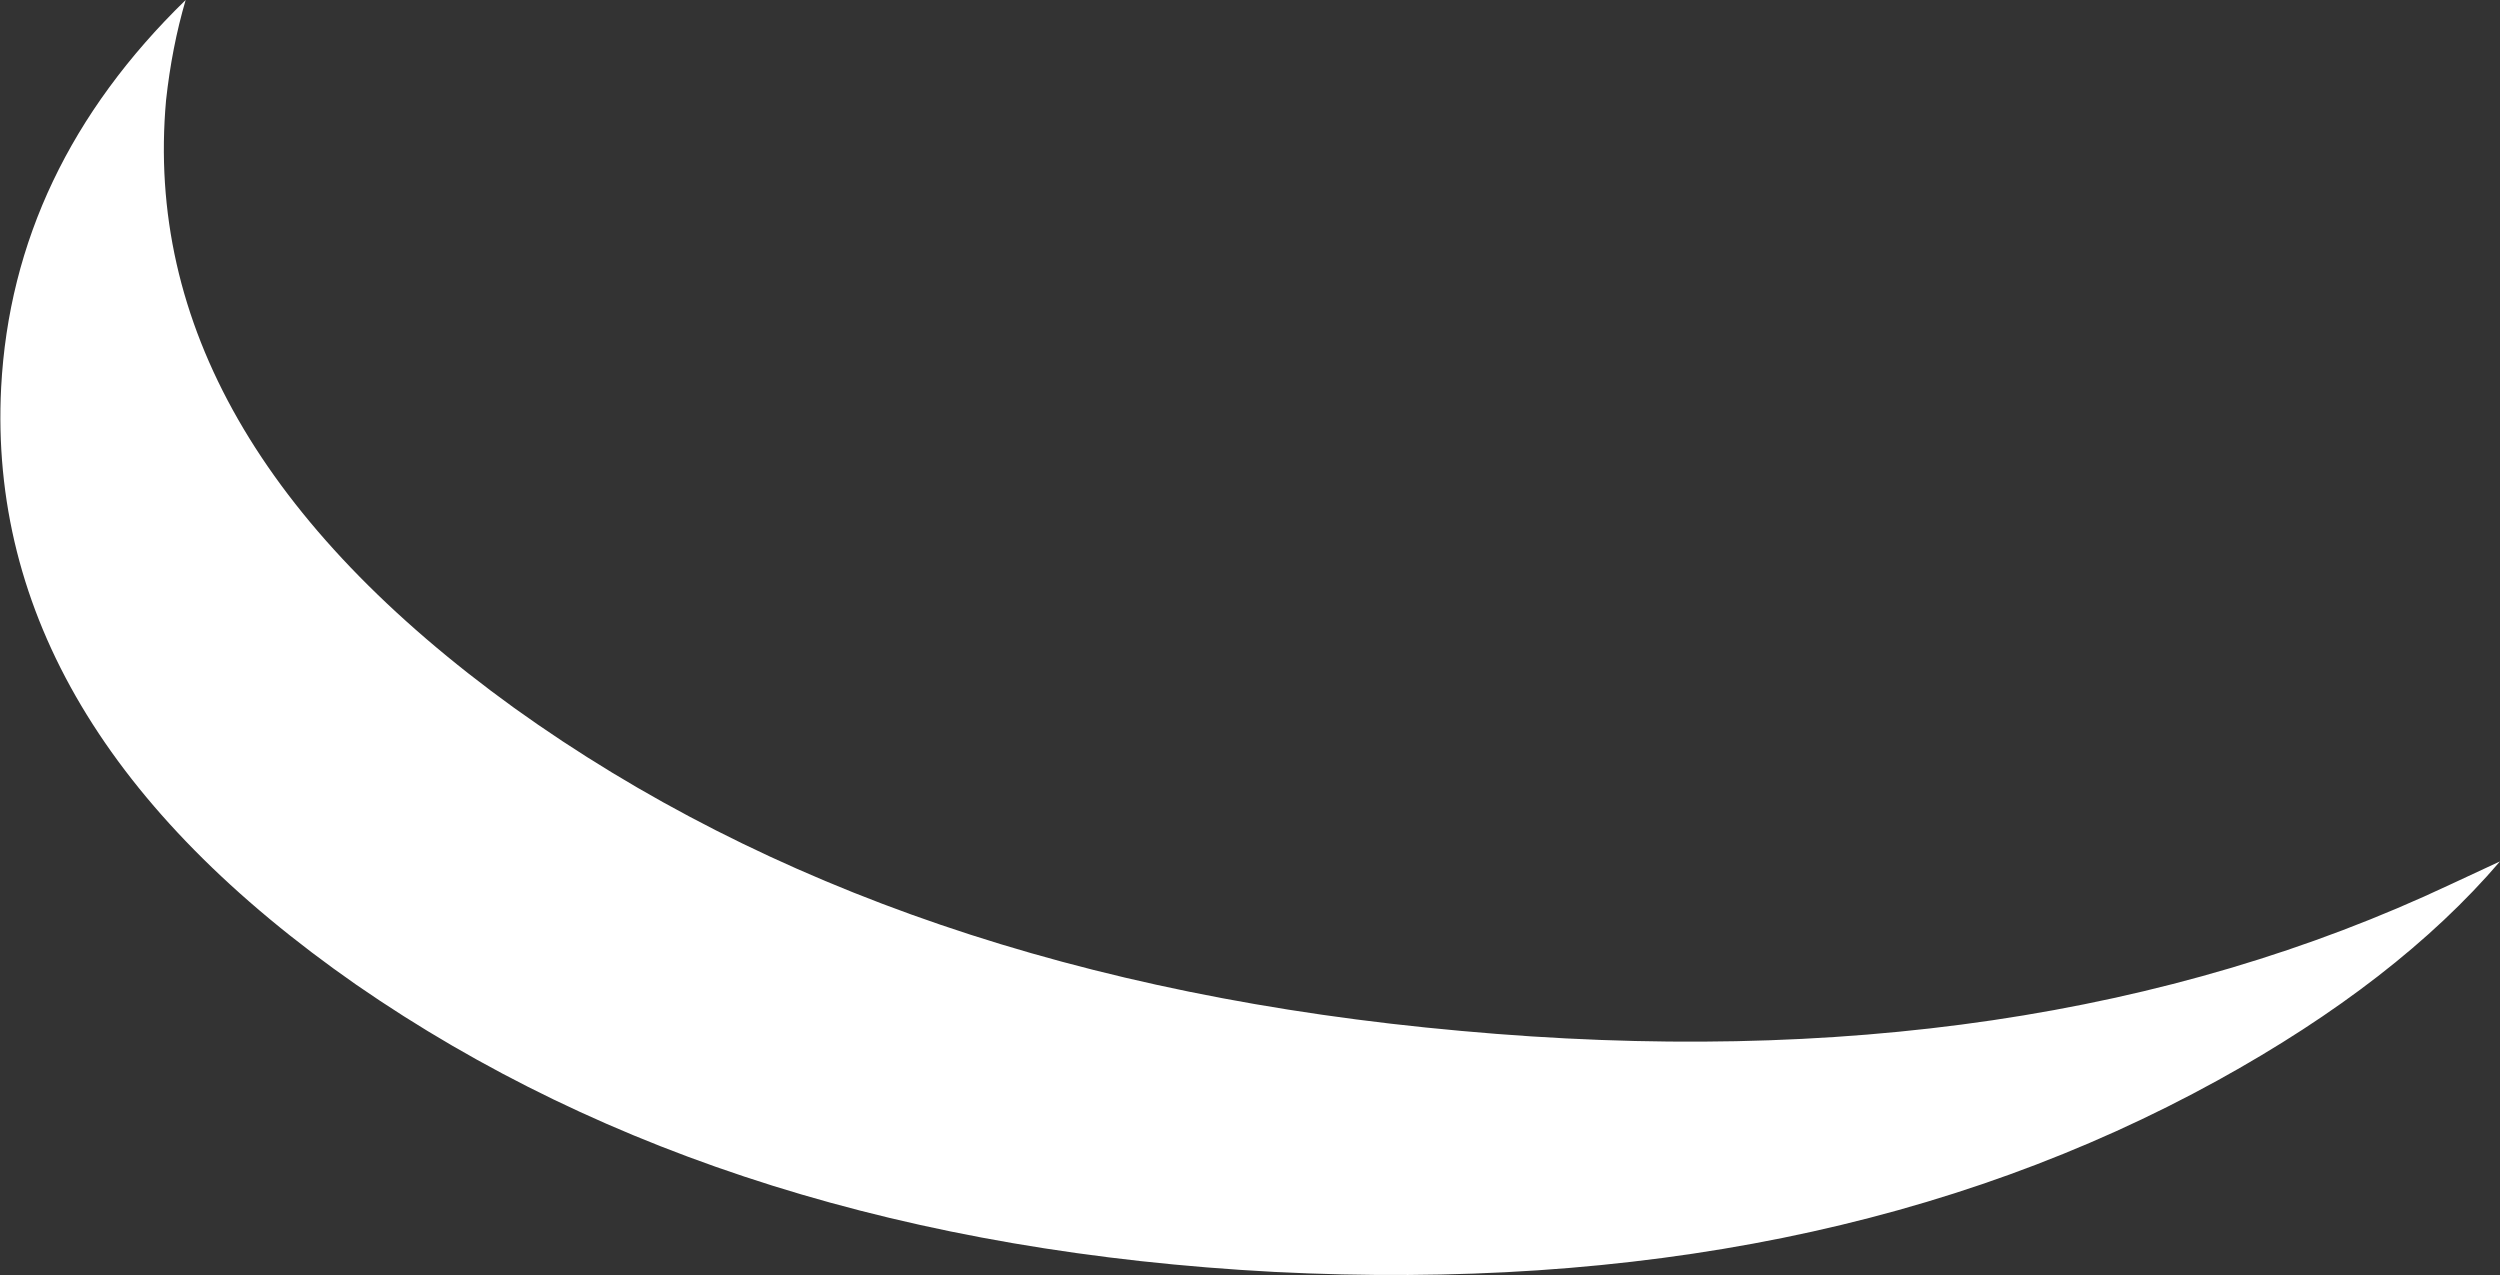 <?xml version="1.0" encoding="UTF-8" standalone="no"?>
<svg xmlns:xlink="http://www.w3.org/1999/xlink" height="55.3px" width="108.4px" xmlns="http://www.w3.org/2000/svg">
  <rect width="100%" height="100%" fill="#333333" stroke="none"/>
  <g transform="matrix(1.0, 0.0, 0.0, 1.0, 103.45, -61.55)">
    <path d="M2.8 99.9 L4.95 98.9 Q0.5 104.1 -7.3 108.4 -24.55 117.9 -48.2 116.7 -71.8 115.45 -88.0 104.25 -104.15 93.0 -103.4 78.35 -102.9 68.85 -95.4 61.55 -96.0 63.6 -96.25 65.9 -97.55 80.4 -81.15 92.25 -64.7 104.05 -40.1 106.25 -15.45 108.5 2.8 99.9" fill="#ffffff" fill-rule="evenodd" stroke="none"/>
  </g>
</svg>
